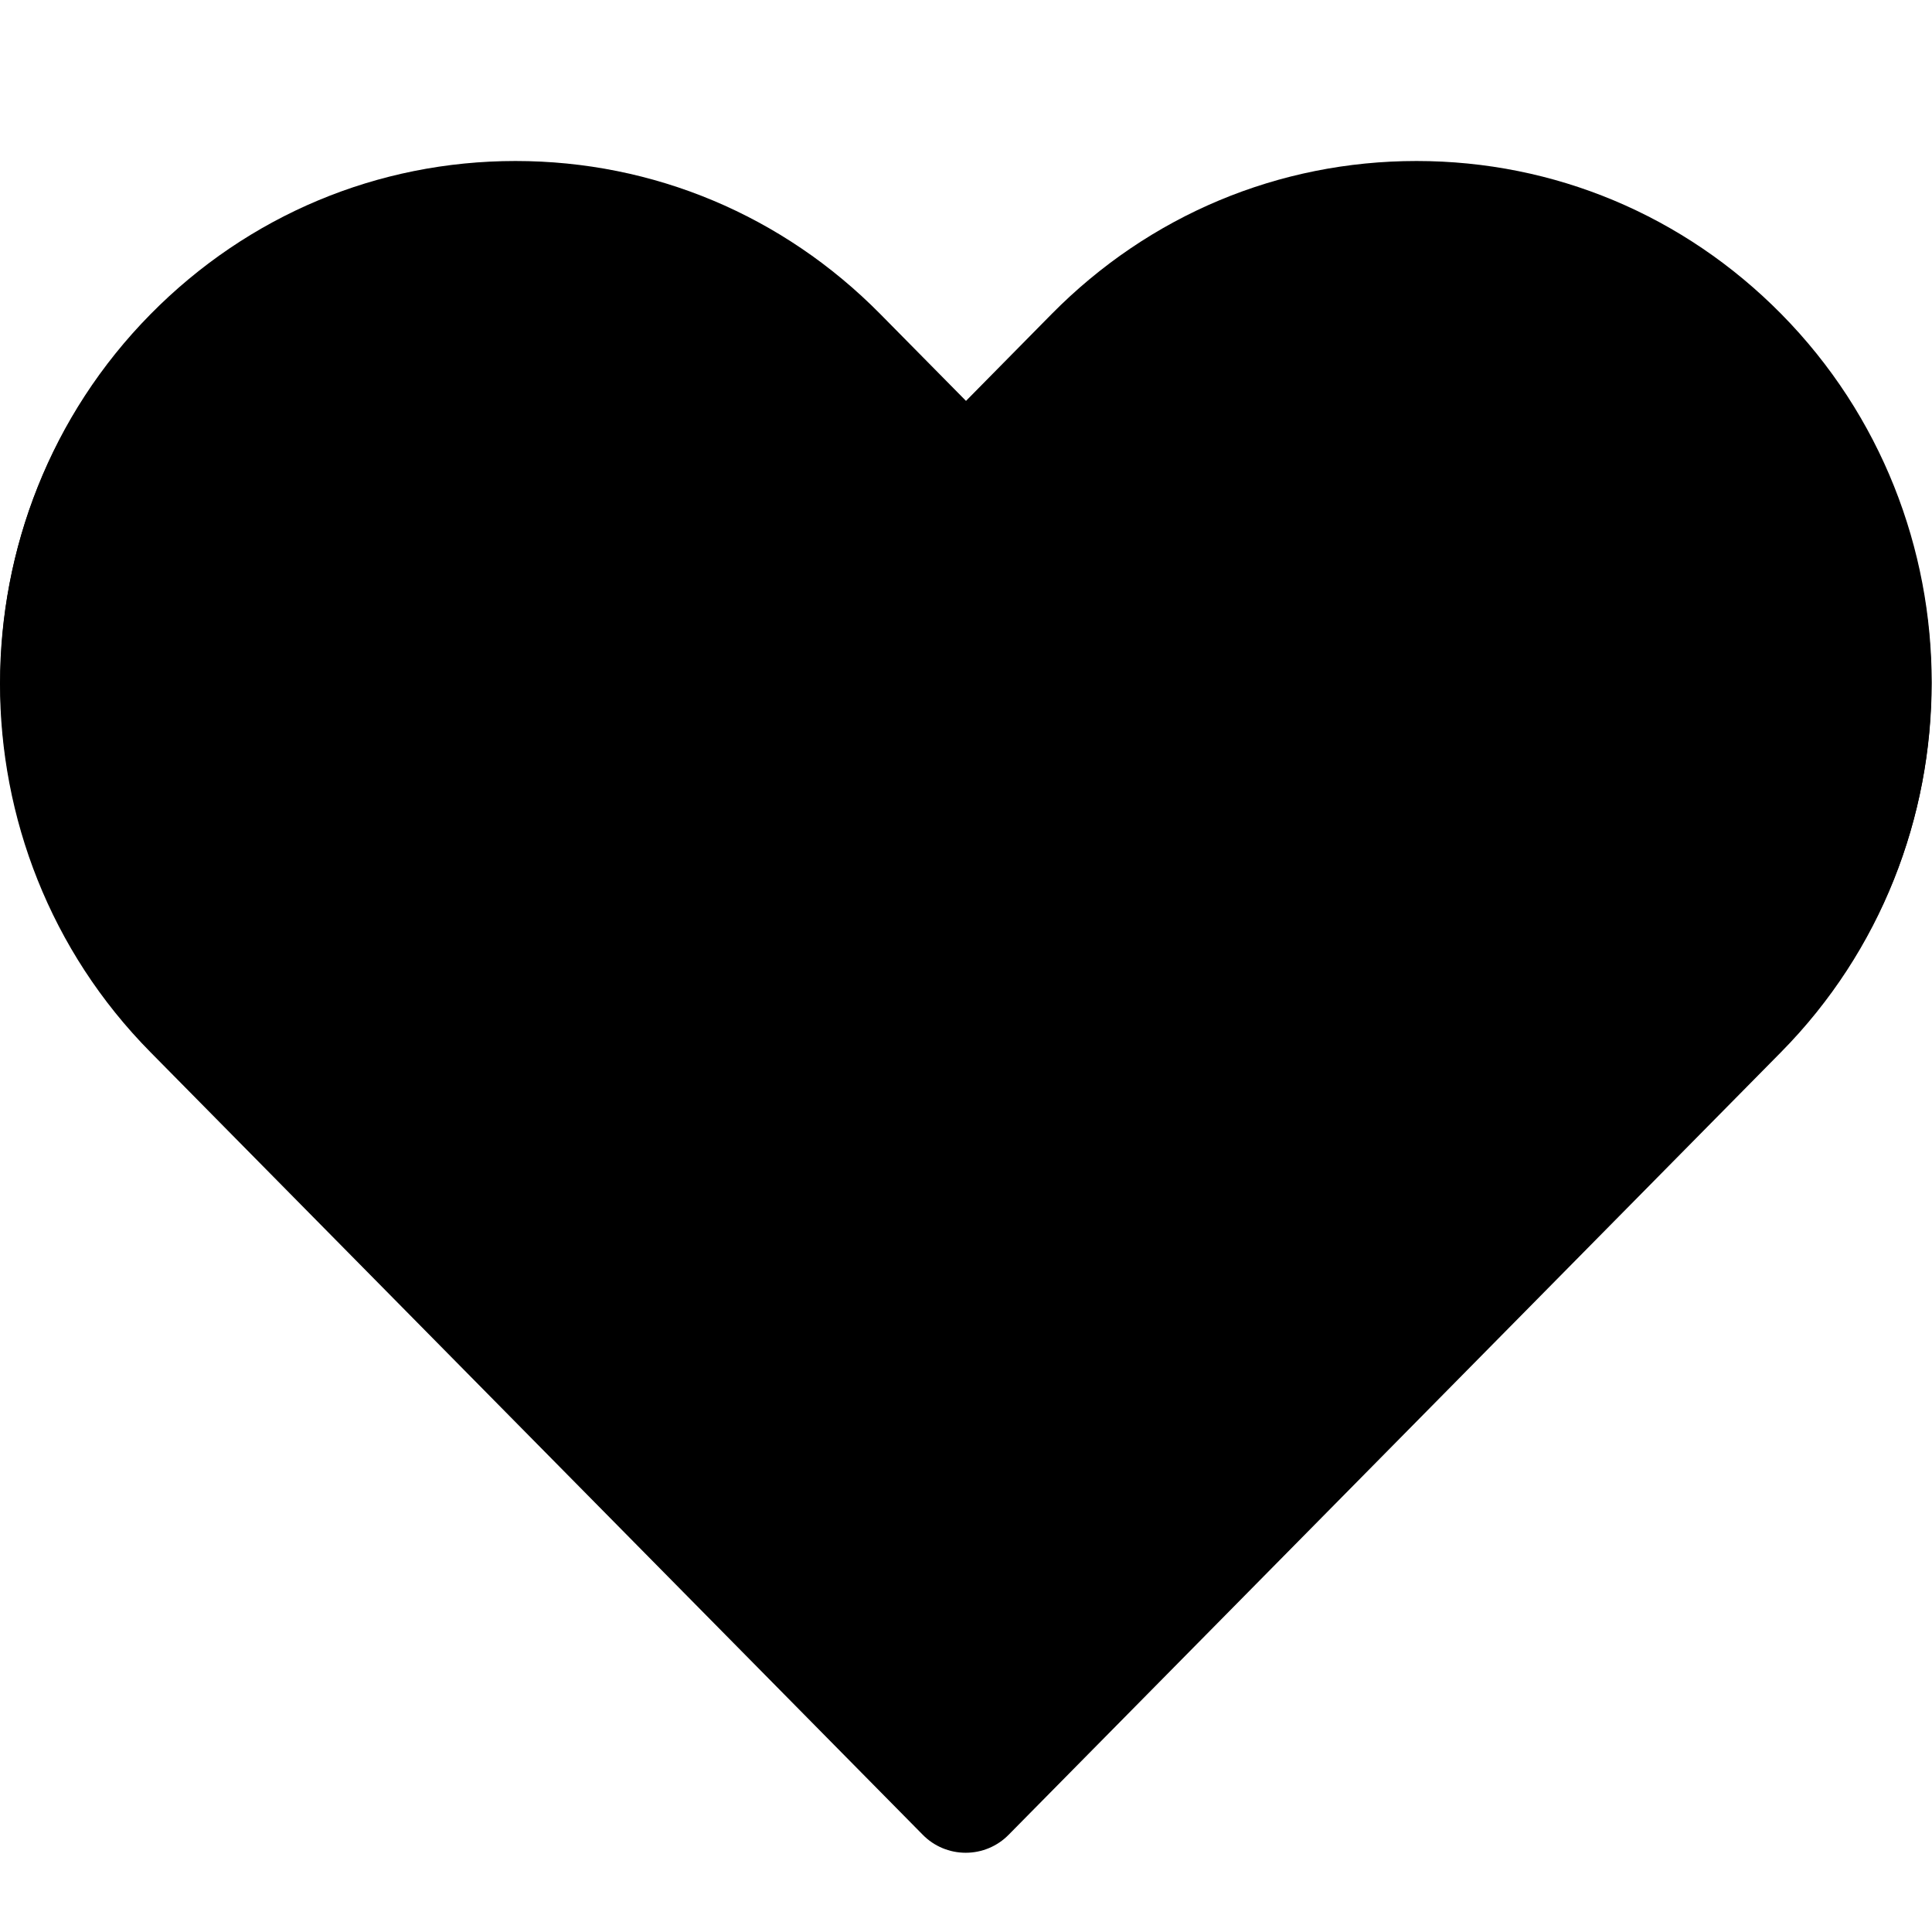 <?xml version="1.0" encoding="iso-8859-1"?>
<!-- Generator: Adobe Illustrator 19.0.0, SVG Export Plug-In . SVG Version: 6.00 Build 0)  -->
<svg width="16" height="16" viewBox="0 0 512 512" fill="none" xmlns="http://www.w3.org/2000/svg">
<g id="heart">
<path id="Heart" d="M472.064 83.221C446.251 57.067 411.925 42.667 375.381 42.667C338.837 42.667 304.533 57.067 278.72 83.2L256 106.24L233.28 83.221C207.467 57.067 173.141 42.667 136.619 42.667C100.075 42.667 65.749 57.067 39.936 83.221C-13.205 137.067 -13.205 224.683 39.936 278.485L244.608 485.888C247.616 488.96 251.712 490.667 256 490.667C260.288 490.667 264.384 488.96 267.392 485.888L472.064 278.507C525.205 224.683 525.205 137.088 472.064 83.221Z" fill="current"/>
<path id="Outline" d="M244.528 486.221C247.536 489.293 251.632 491 255.92 491C260.208 491 264.304 489.293 267.312 486.221L471.984 278.84C525.125 225.016 525.125 137.4 471.984 83.555C446.171 57.4 411.845 43 375.301 43C338.757 43 304.453 57.4 278.64 83.533L255.92 106.573L233.2 83.555C207.387 57.4 173.061 43 136.539 43C99.995 43 65.669 57.4 39.856 83.555C-13.285 137.4 -13.285 225.016 39.856 278.819L244.528 486.221ZM62.619 106.019C82.373 86.029 108.635 75 136.517 75C164.421 75 190.661 86.029 210.395 106.04L244.507 140.6C250.501 146.68 261.275 146.68 267.269 140.6L301.381 106.019C321.179 86.029 347.419 75 375.301 75C403.205 75 429.445 86.029 449.2 106.019C490.096 147.469 490.096 214.904 449.2 256.376L255.92 452.237L62.619 256.355C21.723 214.925 21.723 147.469 62.619 106.019V106.019Z" fill="black"/>
</g>
</svg>
